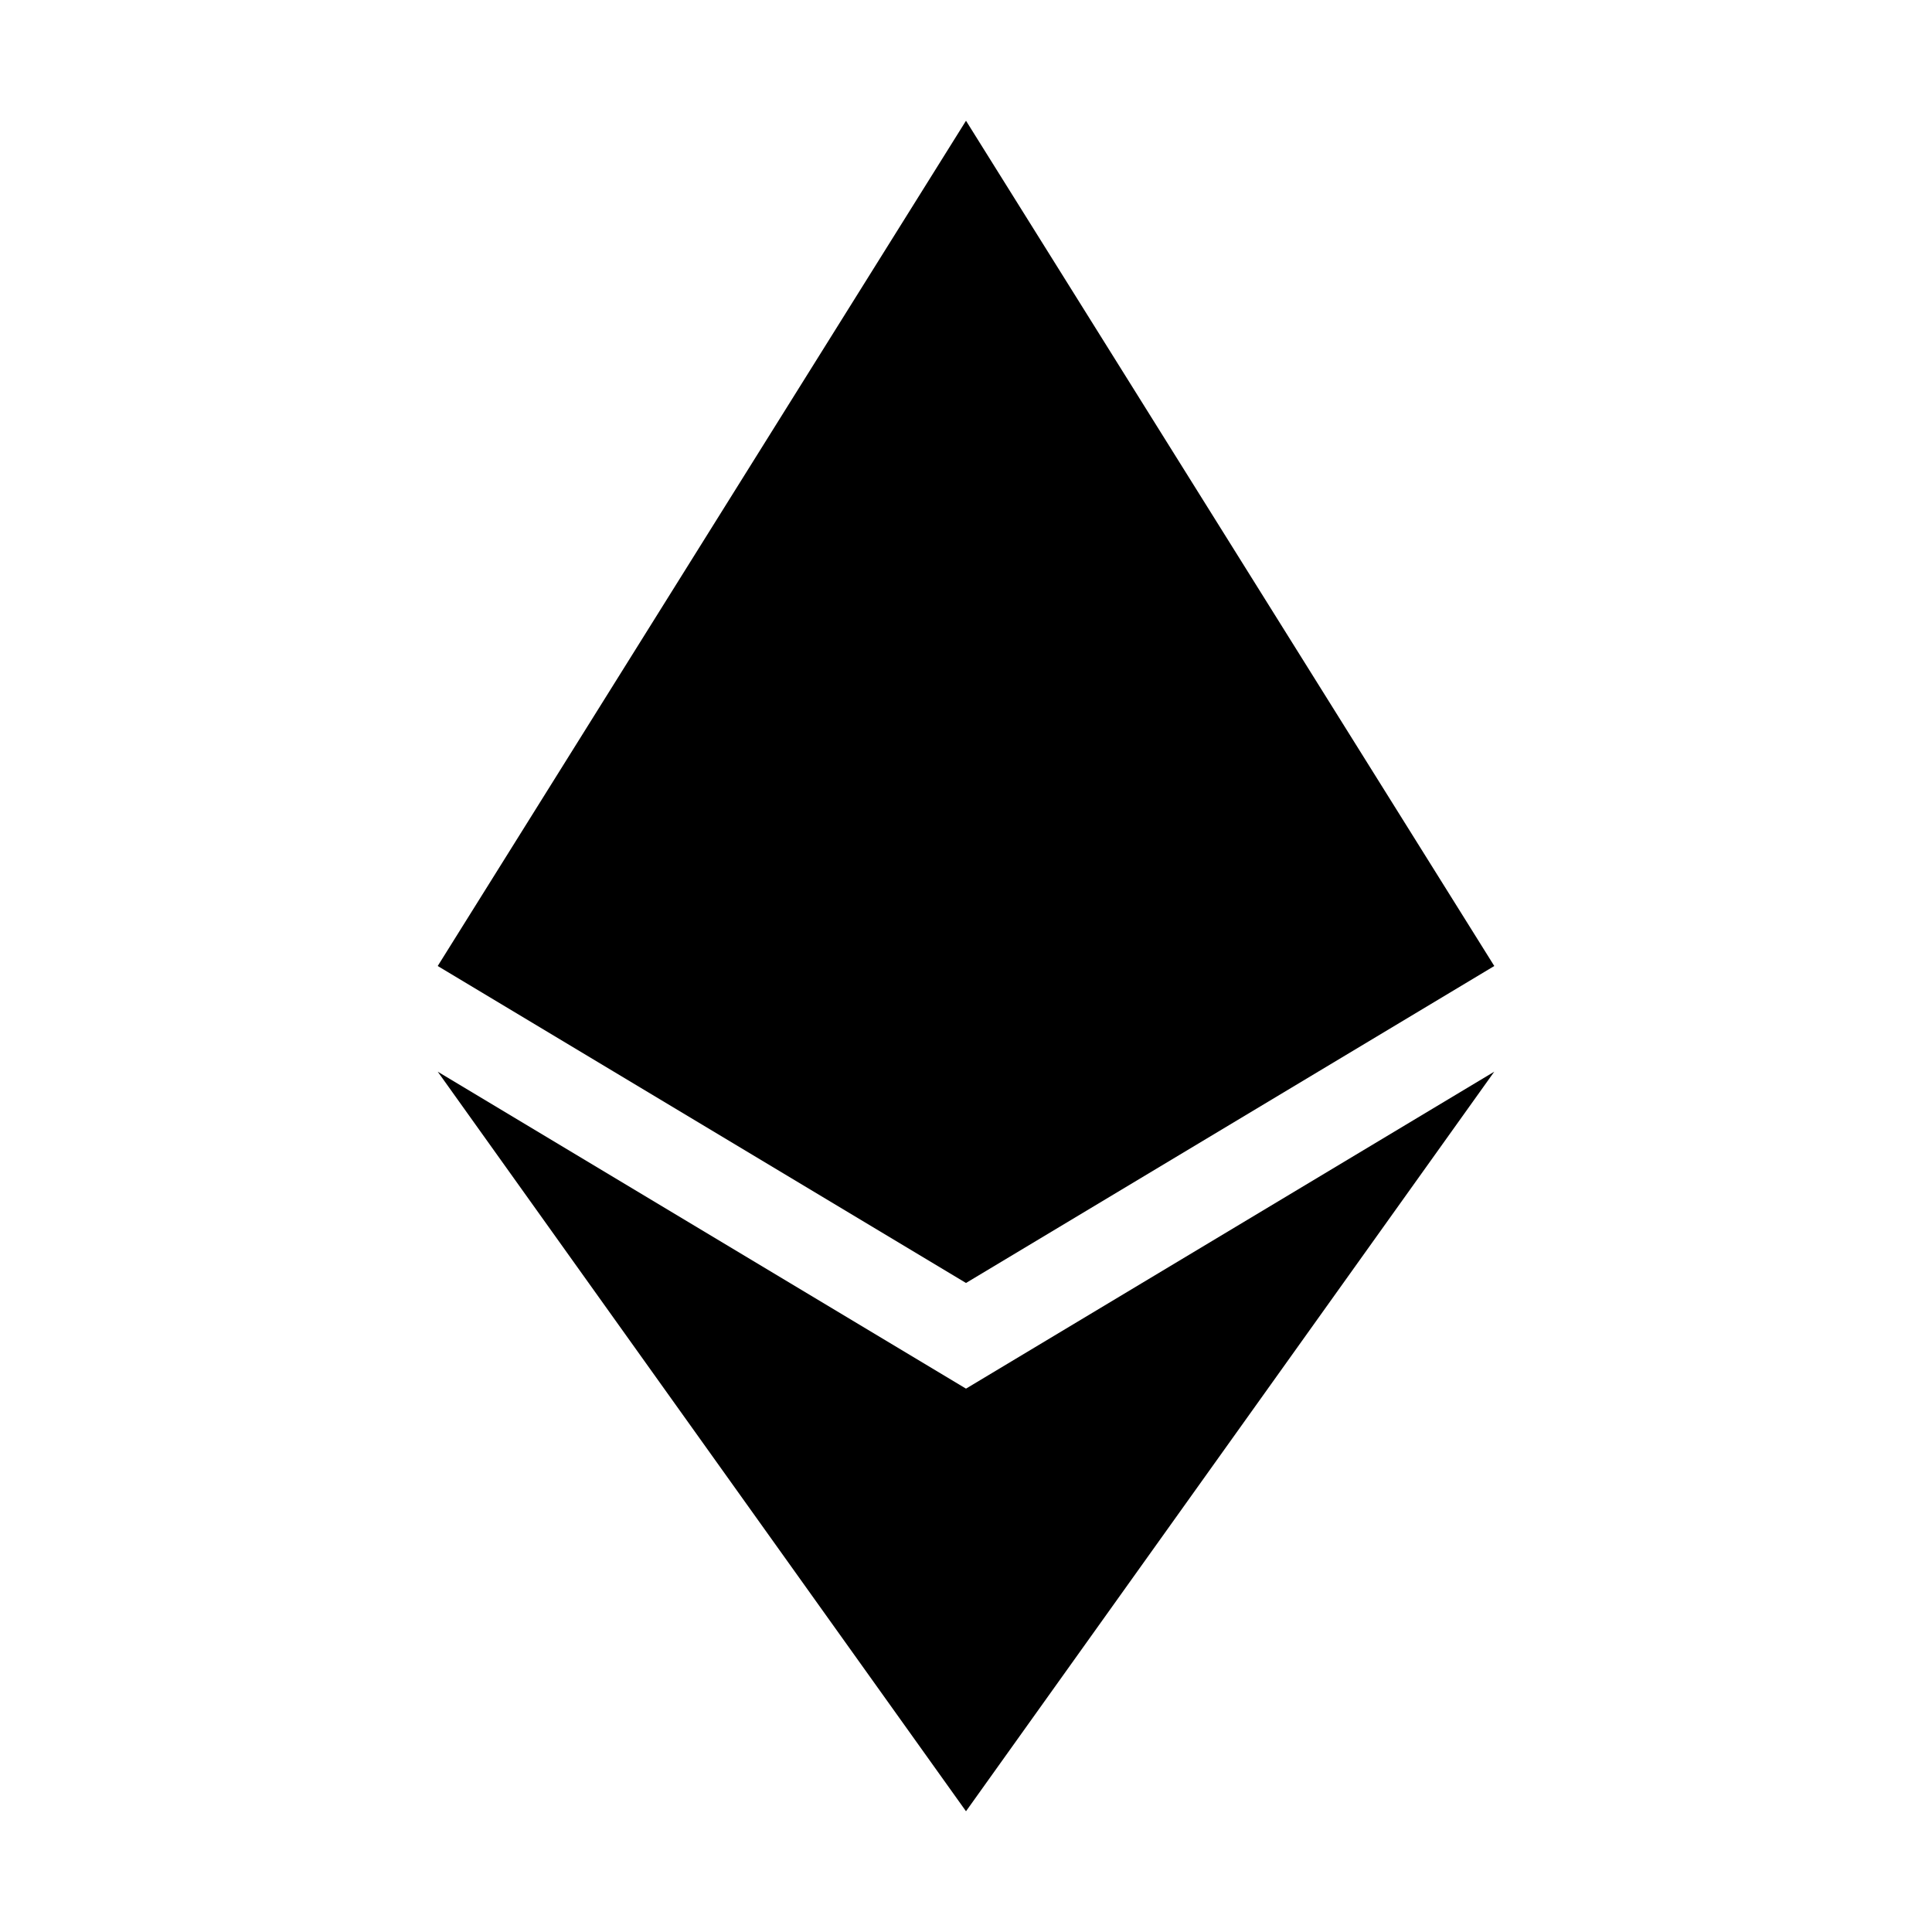 <svg viewBox="0 0 16 16" fill="none" width="16" height="16" xlmns="http://www.w3.org/2000/svg" class="sc-bdnxRM sc-hKFxyN bjddGN"><path fill-rule="evenodd" clip-rule="evenodd" d="M3.625 8L8 10.625L12.375 8L8 1L3.625 8ZM3.625 8.875L8 11.5L12.375 8.875L8 15L3.625 8.875Z" fill="currentColor"></path></svg>